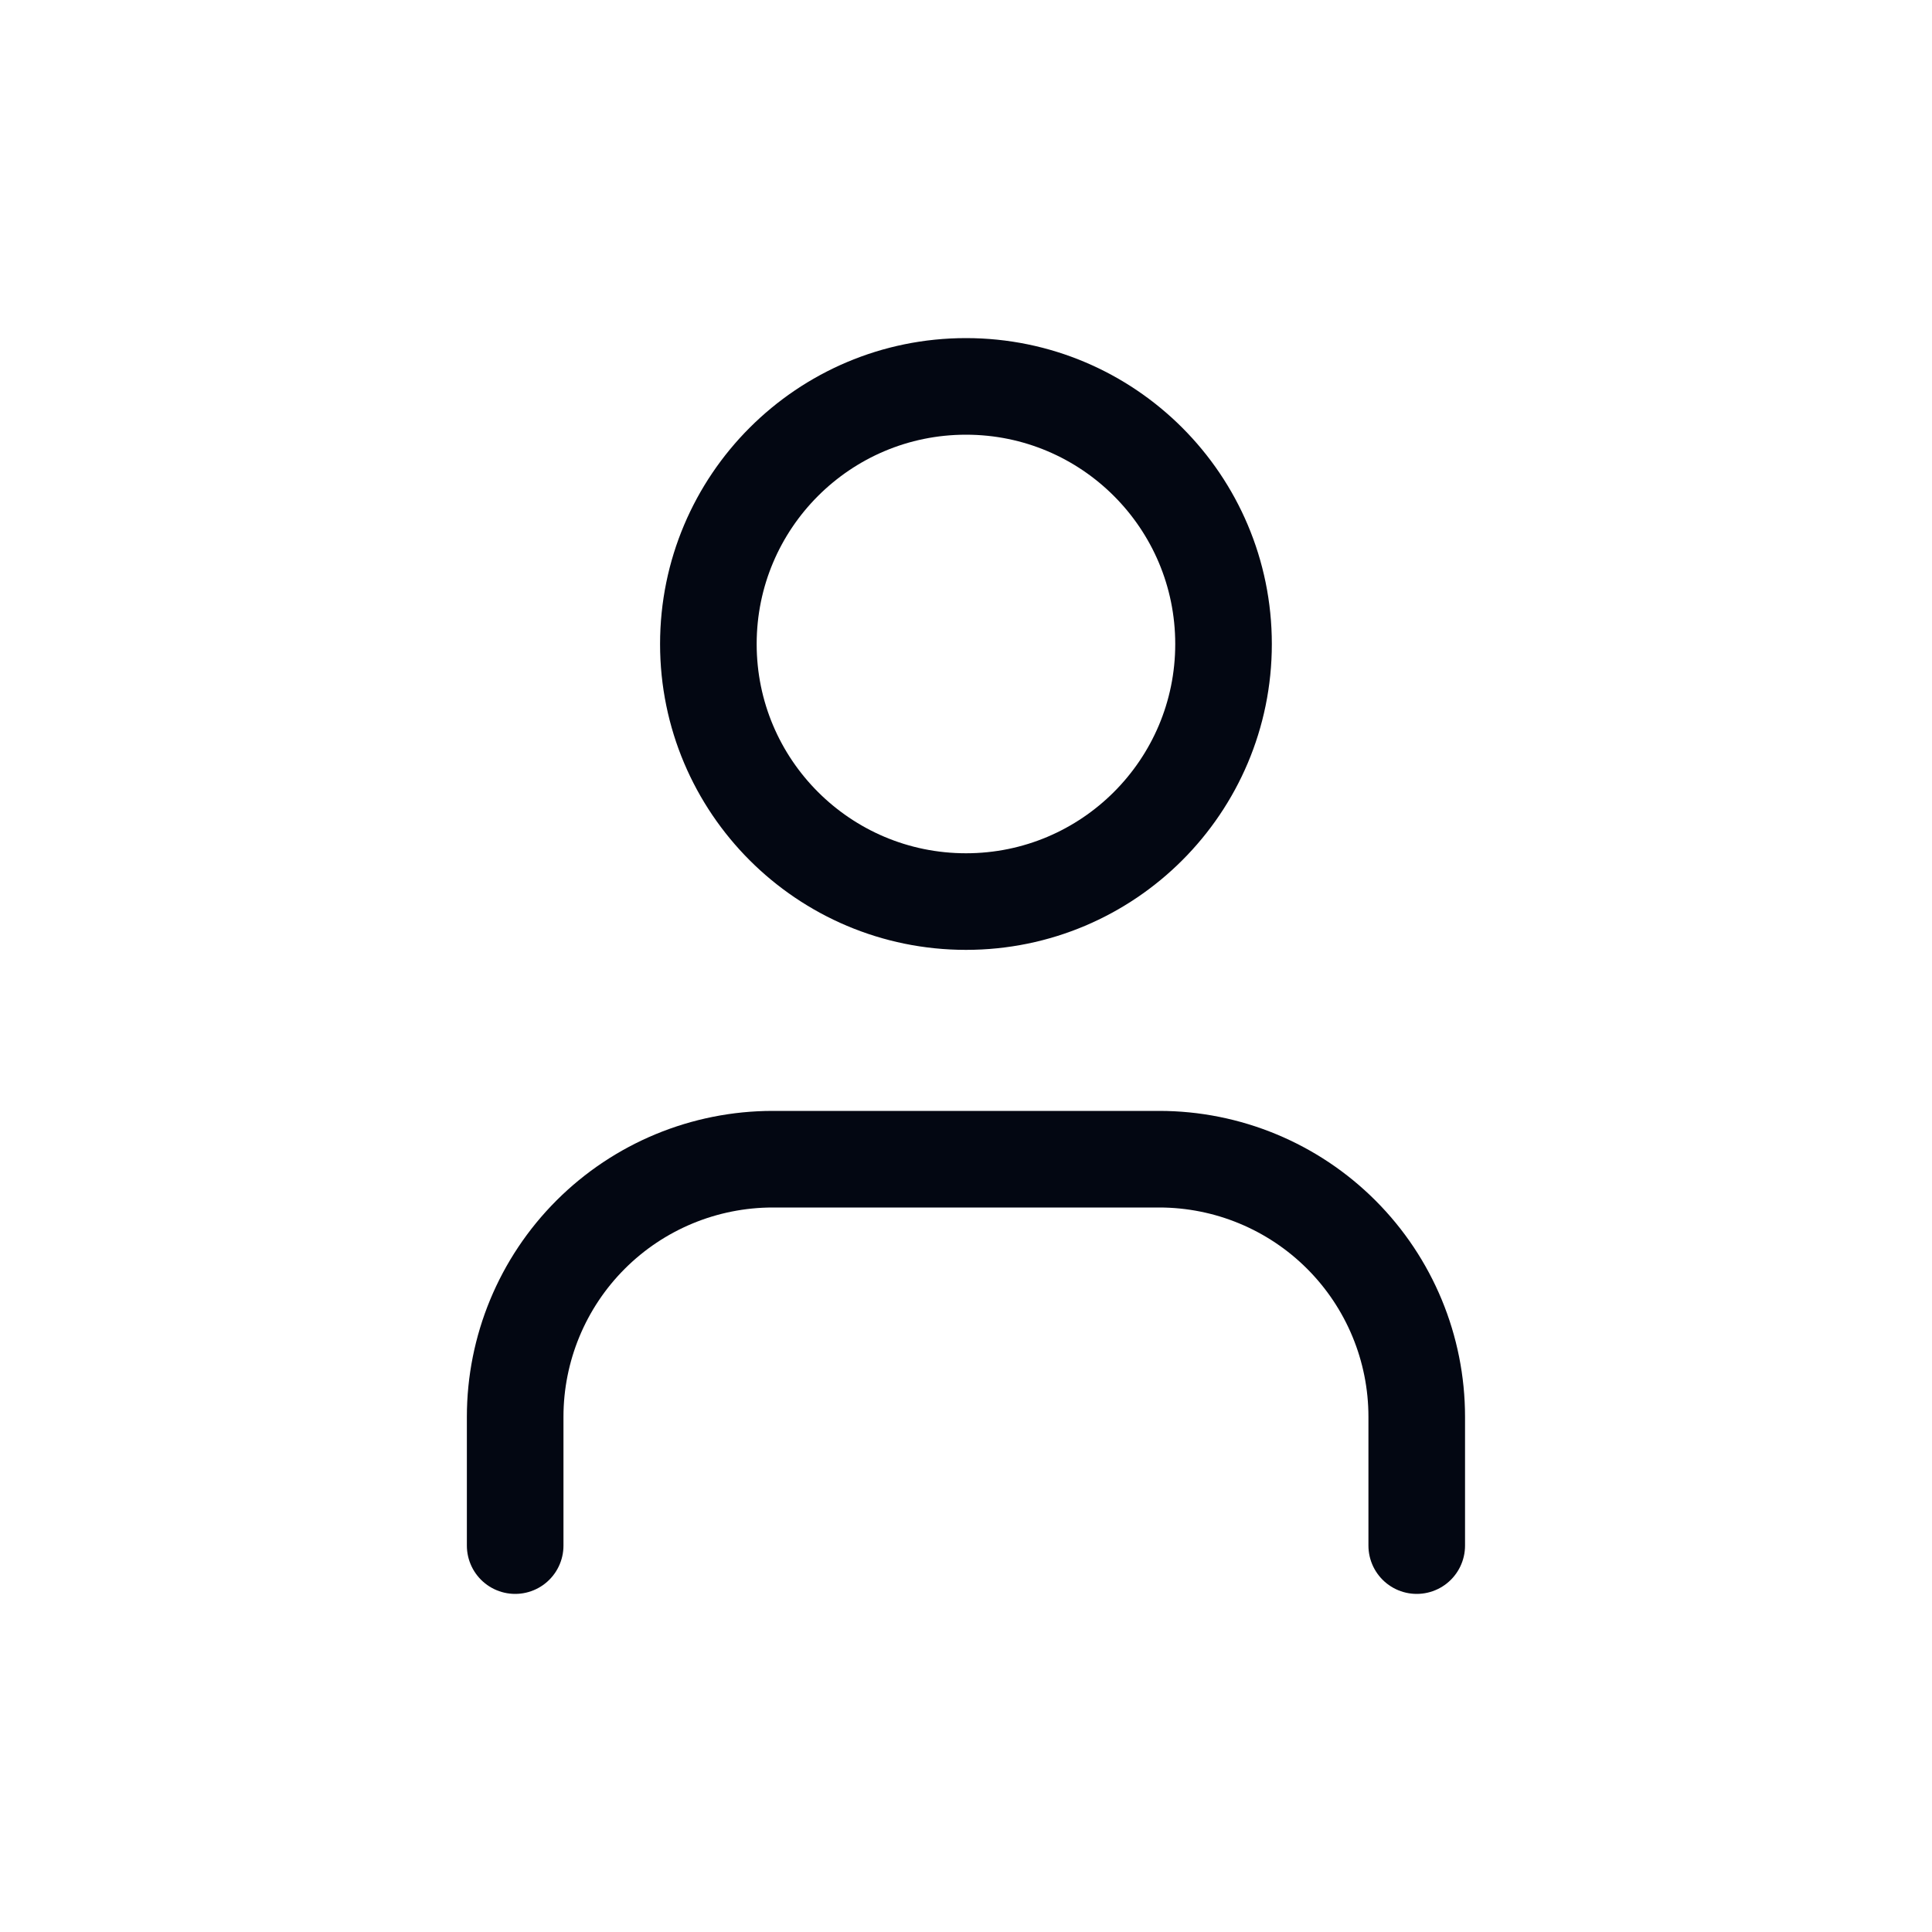 <svg width="20" height="20" viewBox="0 0 20 20" fill="none" xmlns="http://www.w3.org/2000/svg">
<path d="M14.666 16V14.667C14.666 13.959 14.385 13.281 13.885 12.781C13.385 12.281 12.707 12 12 12H8C7.292 12 6.614 12.281 6.114 12.781C5.614 13.281 5.333 13.959 5.333 14.667V16" stroke="#030712" stroke-linecap="round" stroke-linejoin="round"/>
<path d="M10 9.333C11.472 9.333 12.666 8.139 12.666 6.667C12.666 5.194 11.472 4 10 4C8.527 4 7.333 5.194 7.333 6.667C7.333 8.139 8.527 9.333 10 9.333Z" stroke="#030712" stroke-linecap="round" stroke-linejoin="round"/>
</svg>
